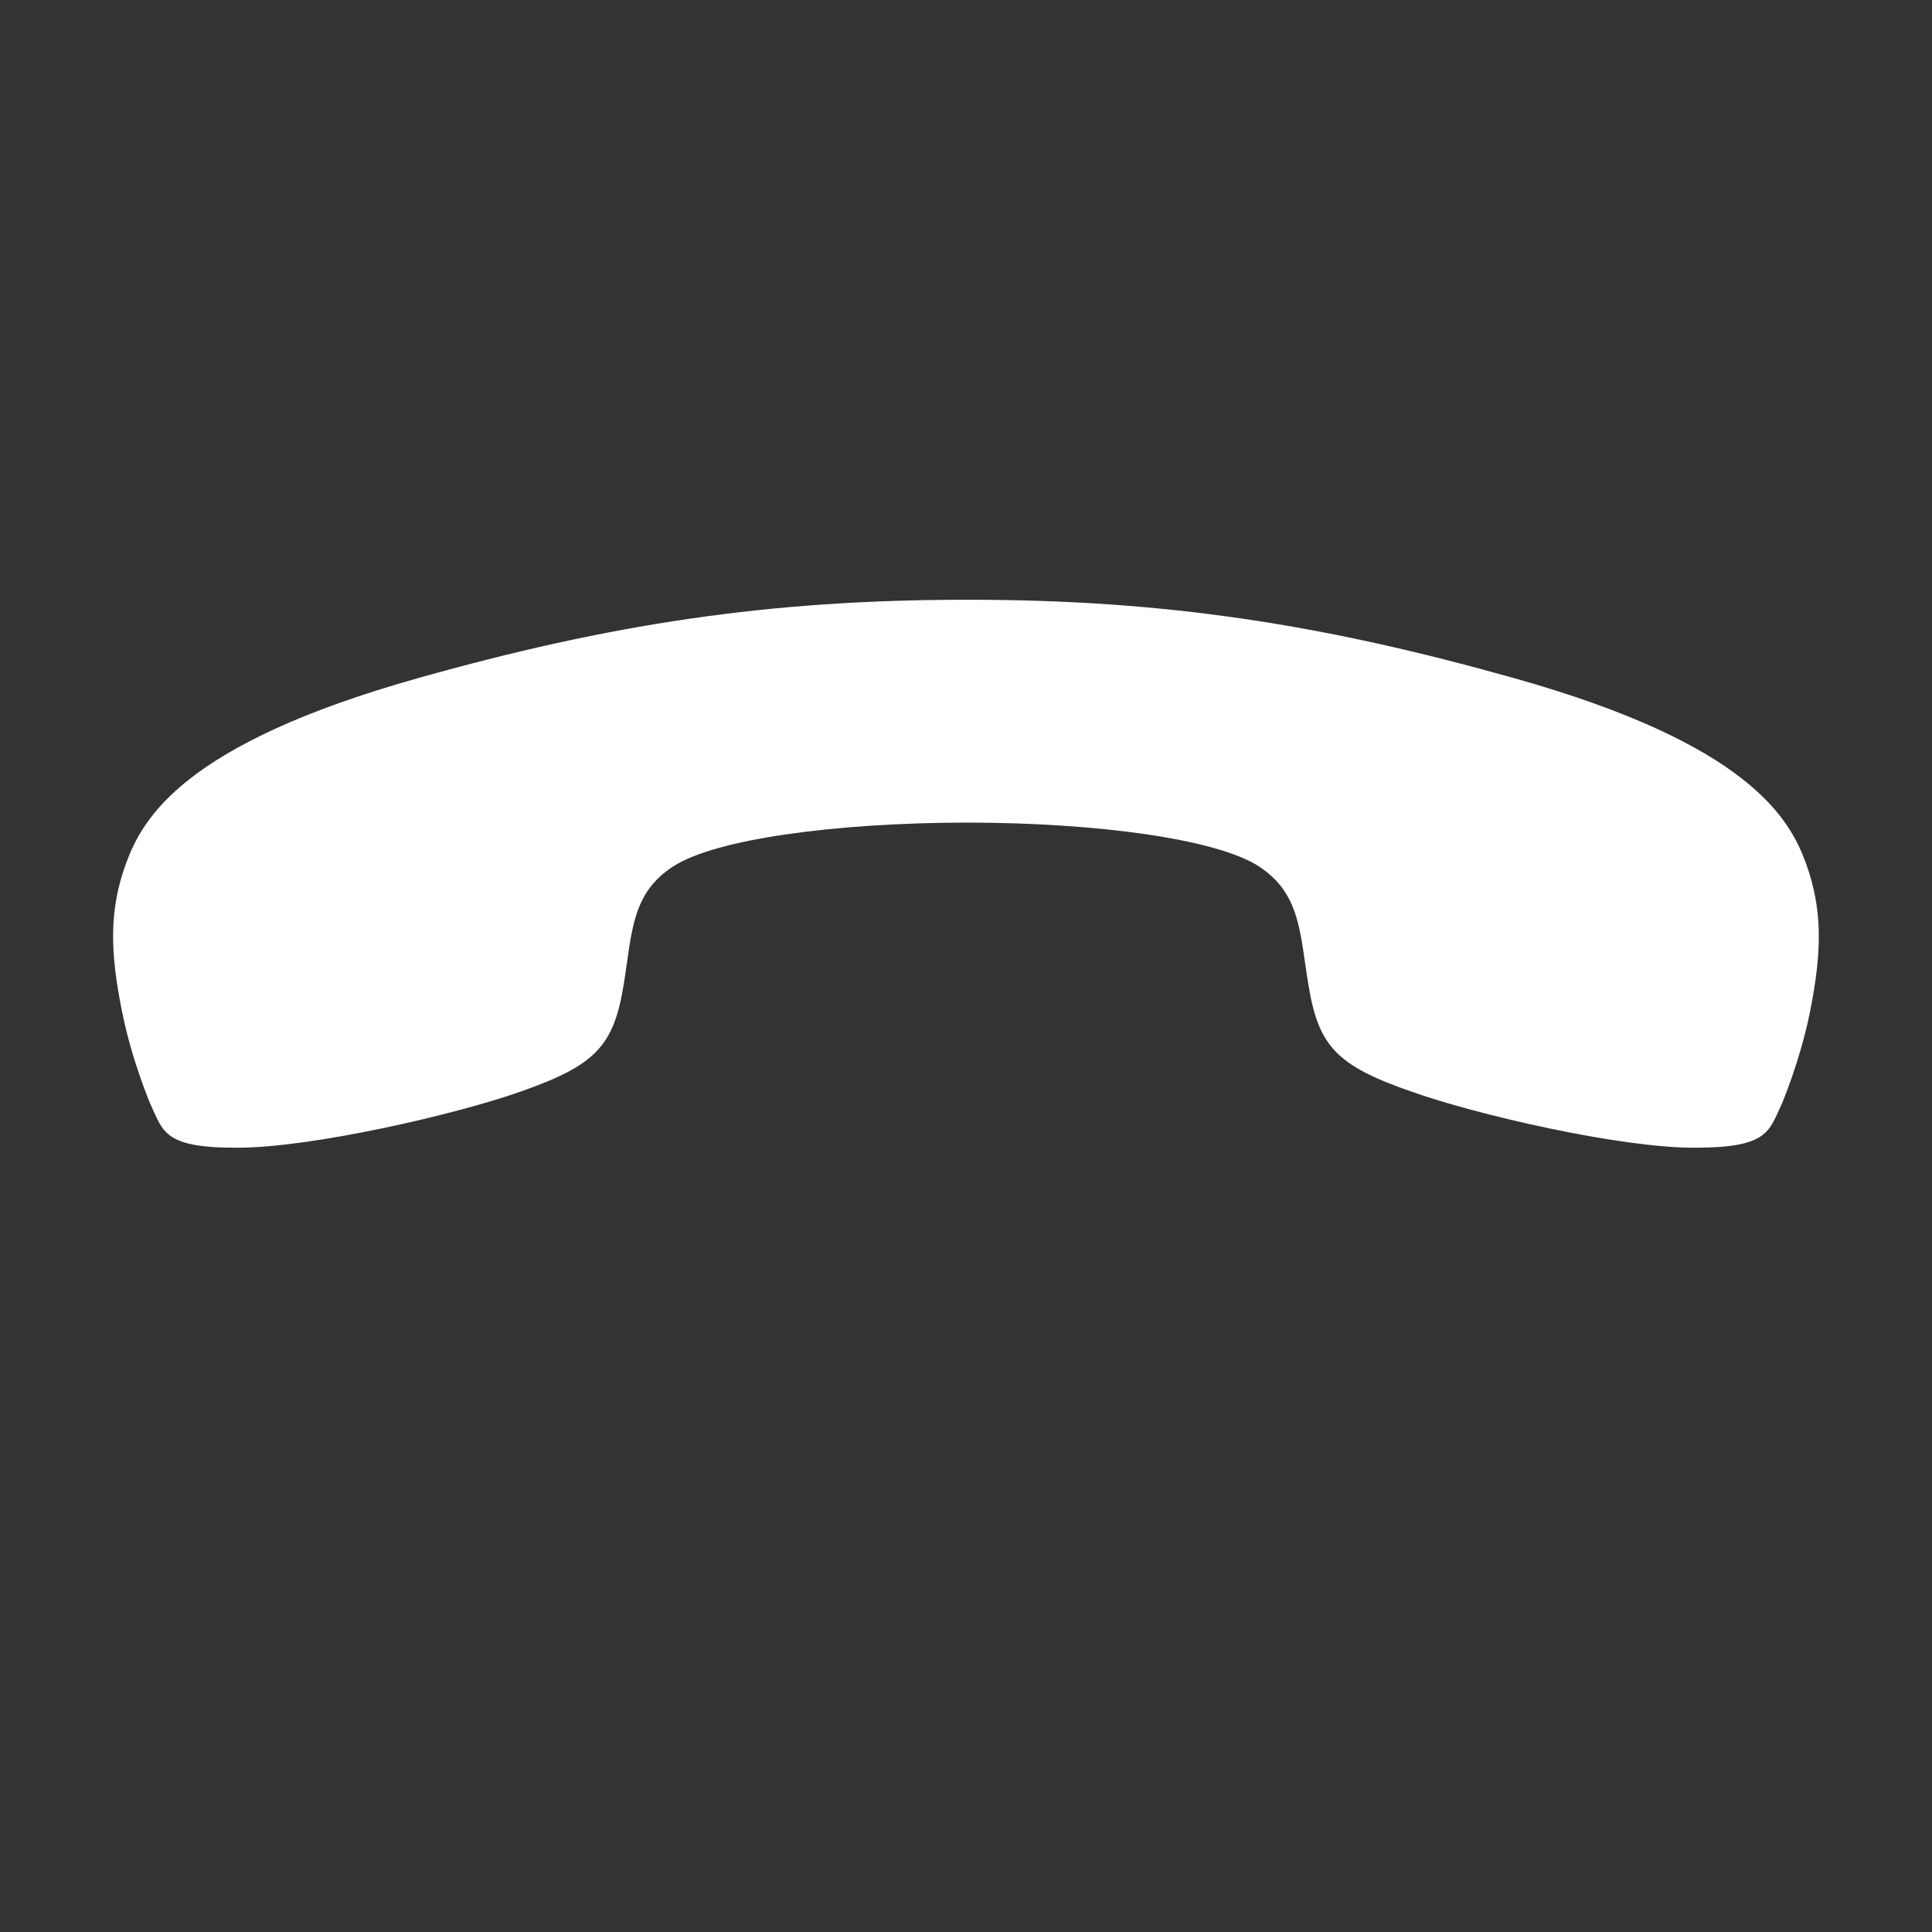 <svg xmlns="http://www.w3.org/2000/svg" width="41.548" height="41.548" viewBox="257 768 41.548 41.548"><rect x="257" y="768" width="41.548" height="41.548" fill="#333333" stroke="none"/><path d="M262.107 792.682c1.59 0 4.695-.713 6.085-1.206 1.617-.567 2.006-.978 2.222-2.309.179-1.109.163-1.958 1.066-2.536.898-.584 3.466-.936 6.295-.941 2.834 0 5.397.357 6.295.94.903.59.882 1.434 1.066 2.537.216 1.33.6 1.747 2.222 2.31 1.396.497 4.49 1.21 6.084 1.205 1.59 0 1.596-.351 1.877-.946 0 0 .39-.909.606-1.98.265-1.324.265-2.211-.087-3.19-.357-.974-1.238-2.57-6.29-3.986-4.077-1.147-7.495-1.687-11.762-1.682H277.765c-4.273 0-7.686.535-11.764 1.682-5.051 1.417-5.933 3.012-6.29 3.986-.356.973-.356 1.86-.086 3.19.216 1.071.606 1.98.606 1.98.281.595.281.952 1.876.946Z" fill="#fff" fill-rule="evenodd" data-name="Icon ionic-ios-call"/></svg>